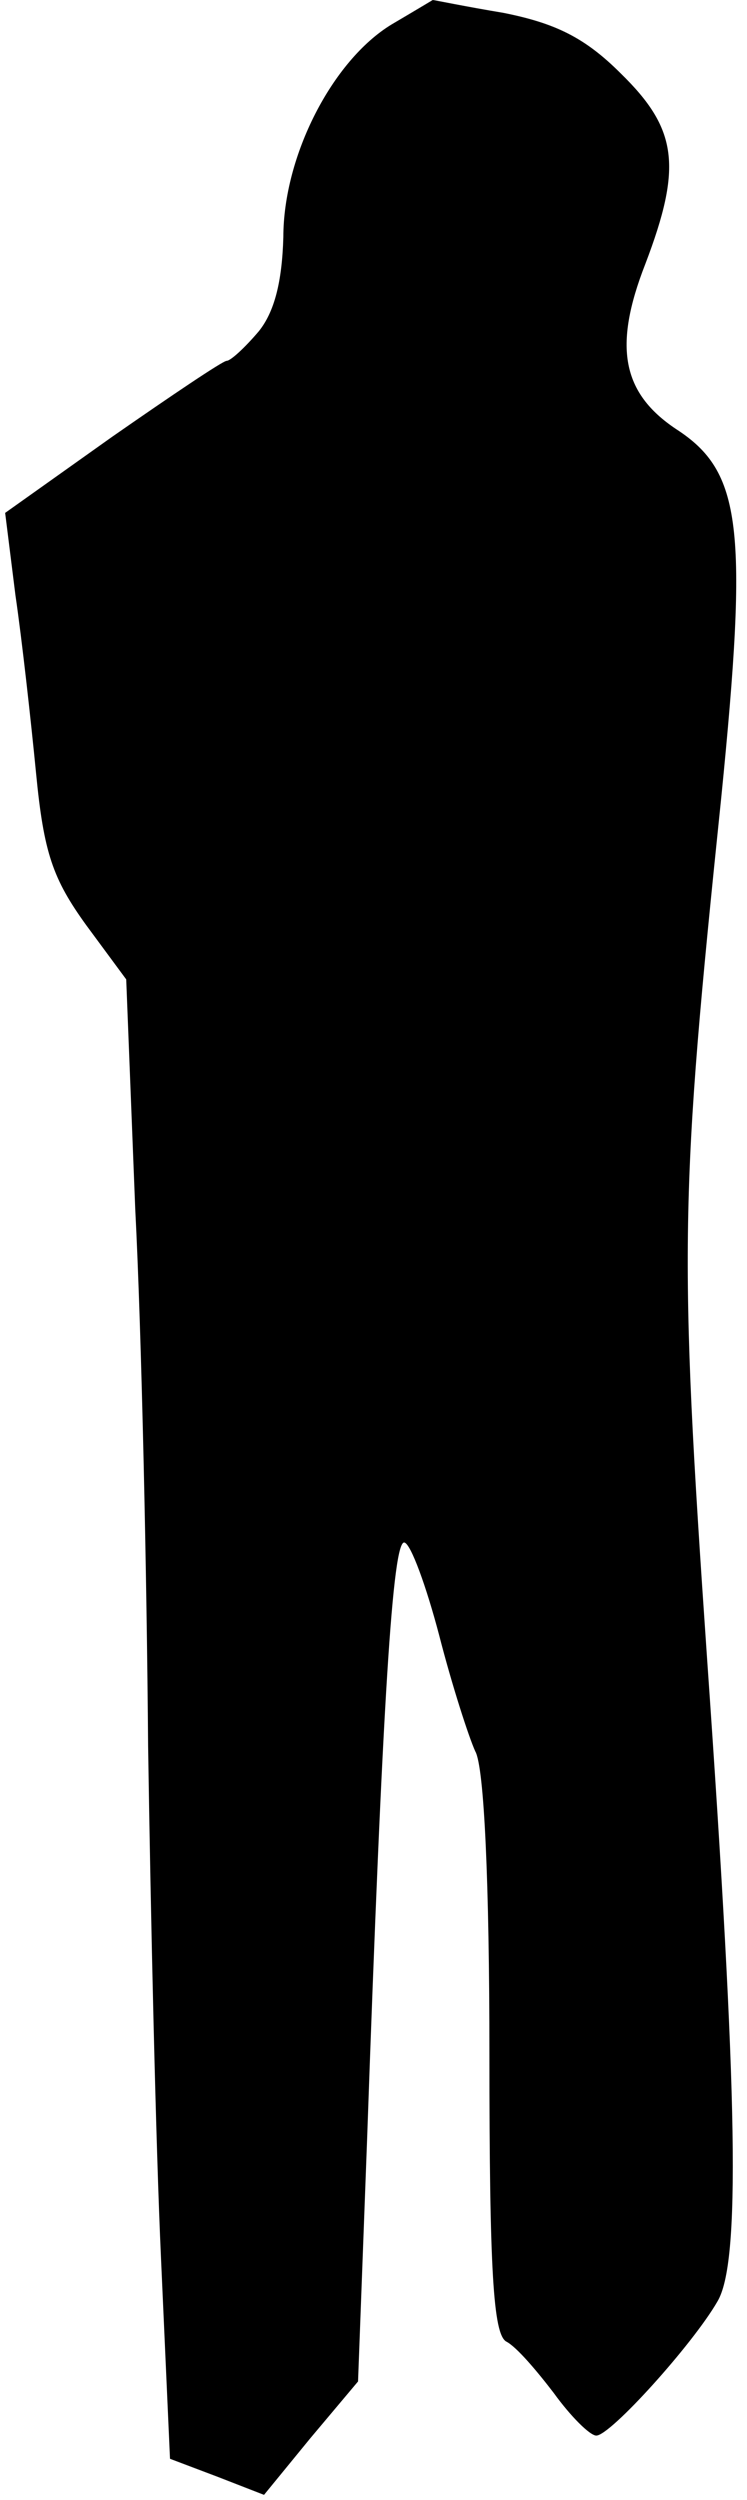 <?xml version="1.0" standalone="no"?>
<!DOCTYPE svg PUBLIC "-//W3C//DTD SVG 20010904//EN"
 "http://www.w3.org/TR/2001/REC-SVG-20010904/DTD/svg10.dtd">
<svg version="1.0" xmlns="http://www.w3.org/2000/svg"
 width="58pt" height="194pt" viewBox="0 0 58 194"
 preserveAspectRatio="xMidYMid meet">
<g transform="translate(0,194) scale(0.1,-0.1)"
fill="#000000" stroke="none">
<path fill="#000000" stroke="none" d="M304 1921 c-46 -28 -84 -102 -84 -165
-1 -35 -7 -58 -19 -73 -11 -13 -22 -23 -25 -23 -3 0 -43 -27 -89 -59 l-83 -59
8 -64 c5 -34 12 -97 16 -138 6 -62 13 -82 39 -118 l31 -42 7 -178 c5 -97 9
-285 10 -417 2 -132 6 -310 10 -397 l7 -156 37 -14 36 -14 36 44 37 44 7 187
c12 343 20 466 29 464 5 -1 17 -34 27 -72 10 -39 23 -79 28 -90 7 -12 11 -103
11 -235 0 -168 3 -217 13 -223 8 -4 24 -23 37 -40 13 -18 28 -33 33 -33 11 0
75 71 94 104 18 30 16 156 -8 499 -22 319 -21 359 11 668 21 210 16 253 -35
286 -42 28 -49 64 -24 128 29 76 25 105 -19 148 -28 28 -51 39 -91 47 -30 5
-54 10 -55 10 0 0 -15 -9 -32 -19z"/>
</g>
</svg>
